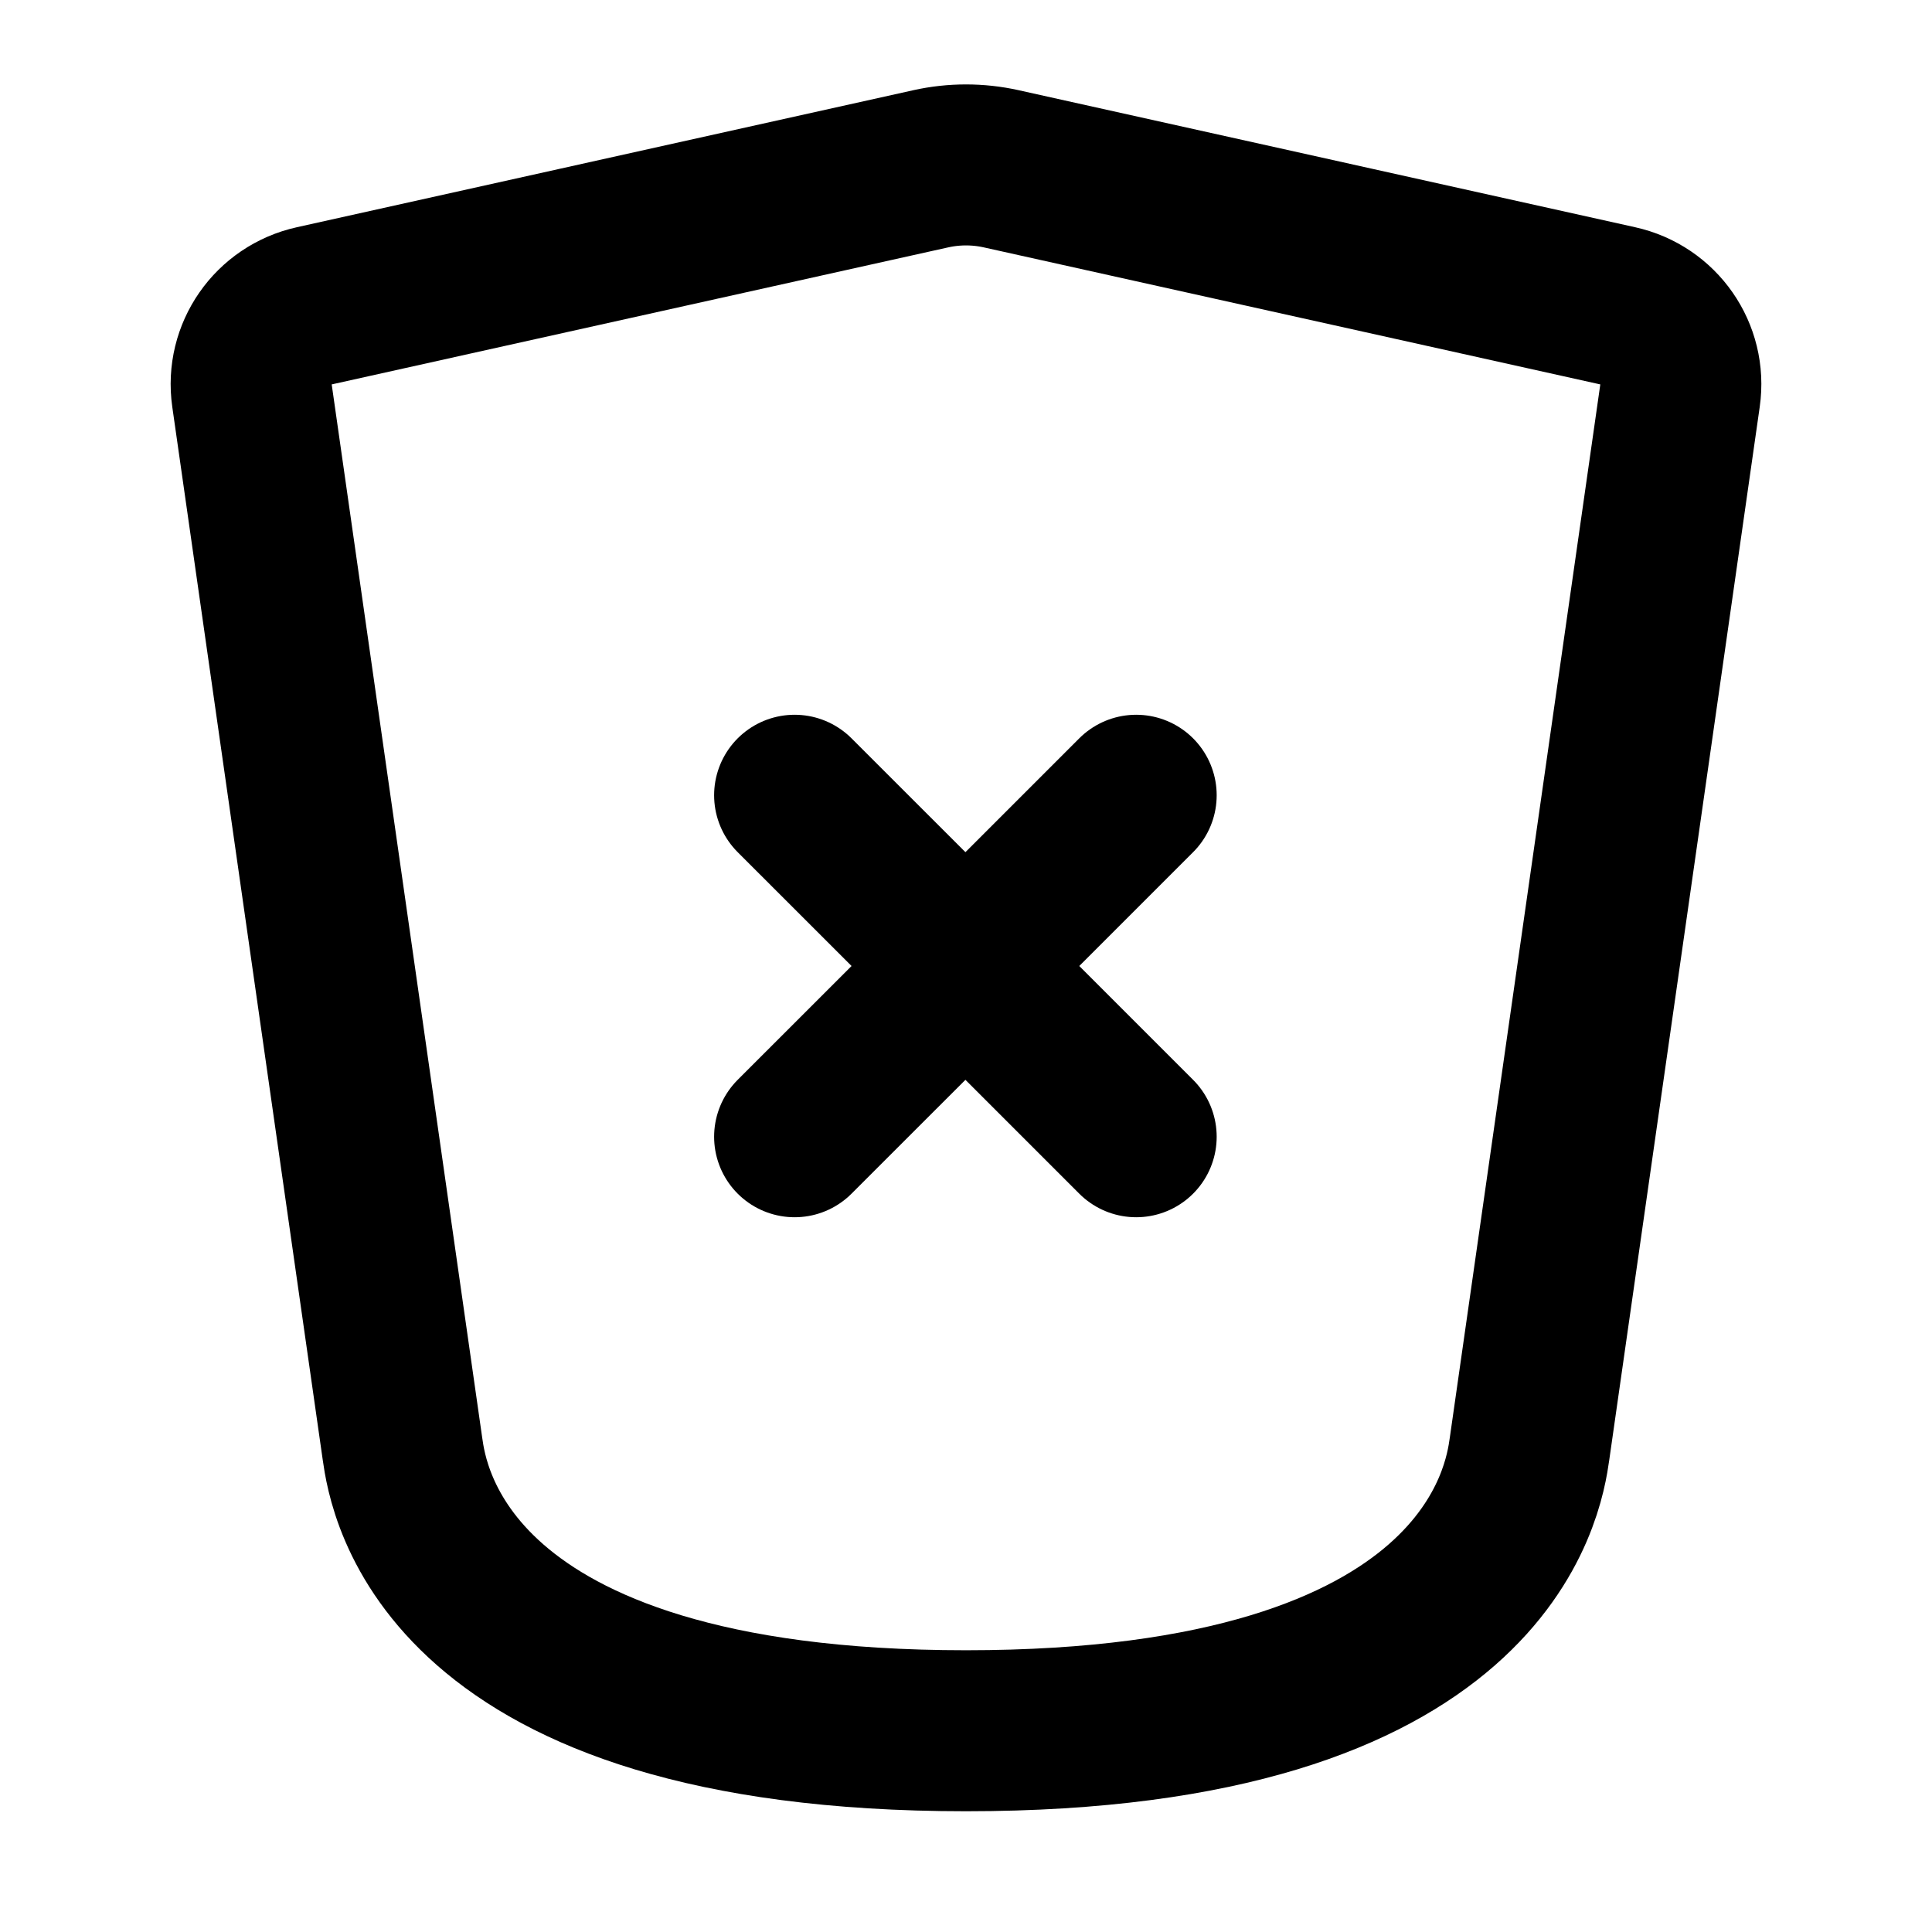 <svg width="24" height="24" viewBox="0 0 24 24" fill="none" xmlns="http://www.w3.org/2000/svg">
<path d="M9.871 14.121L11.993 12M14.114 9.879L11.993 12M11.993 12L9.871 9.879M11.993 12L14.114 14.121" stroke="black" stroke-width="2" stroke-linecap="round" stroke-linejoin="round"/>
<path d="M5 18L3.13 4.913C3.056 4.395 3.394 3.912 3.904 3.799L11.566 2.096C11.852 2.033 12.148 2.033 12.434 2.096L20.096 3.799C20.606 3.912 20.944 4.395 20.87 4.913L19 18C18.929 18.495 18.5 21.5 12 21.5C5.5 21.5 5.071 18.495 5 18Z" stroke="black" stroke-width="2" stroke-linecap="round" stroke-linejoin="round"/>
</svg>
